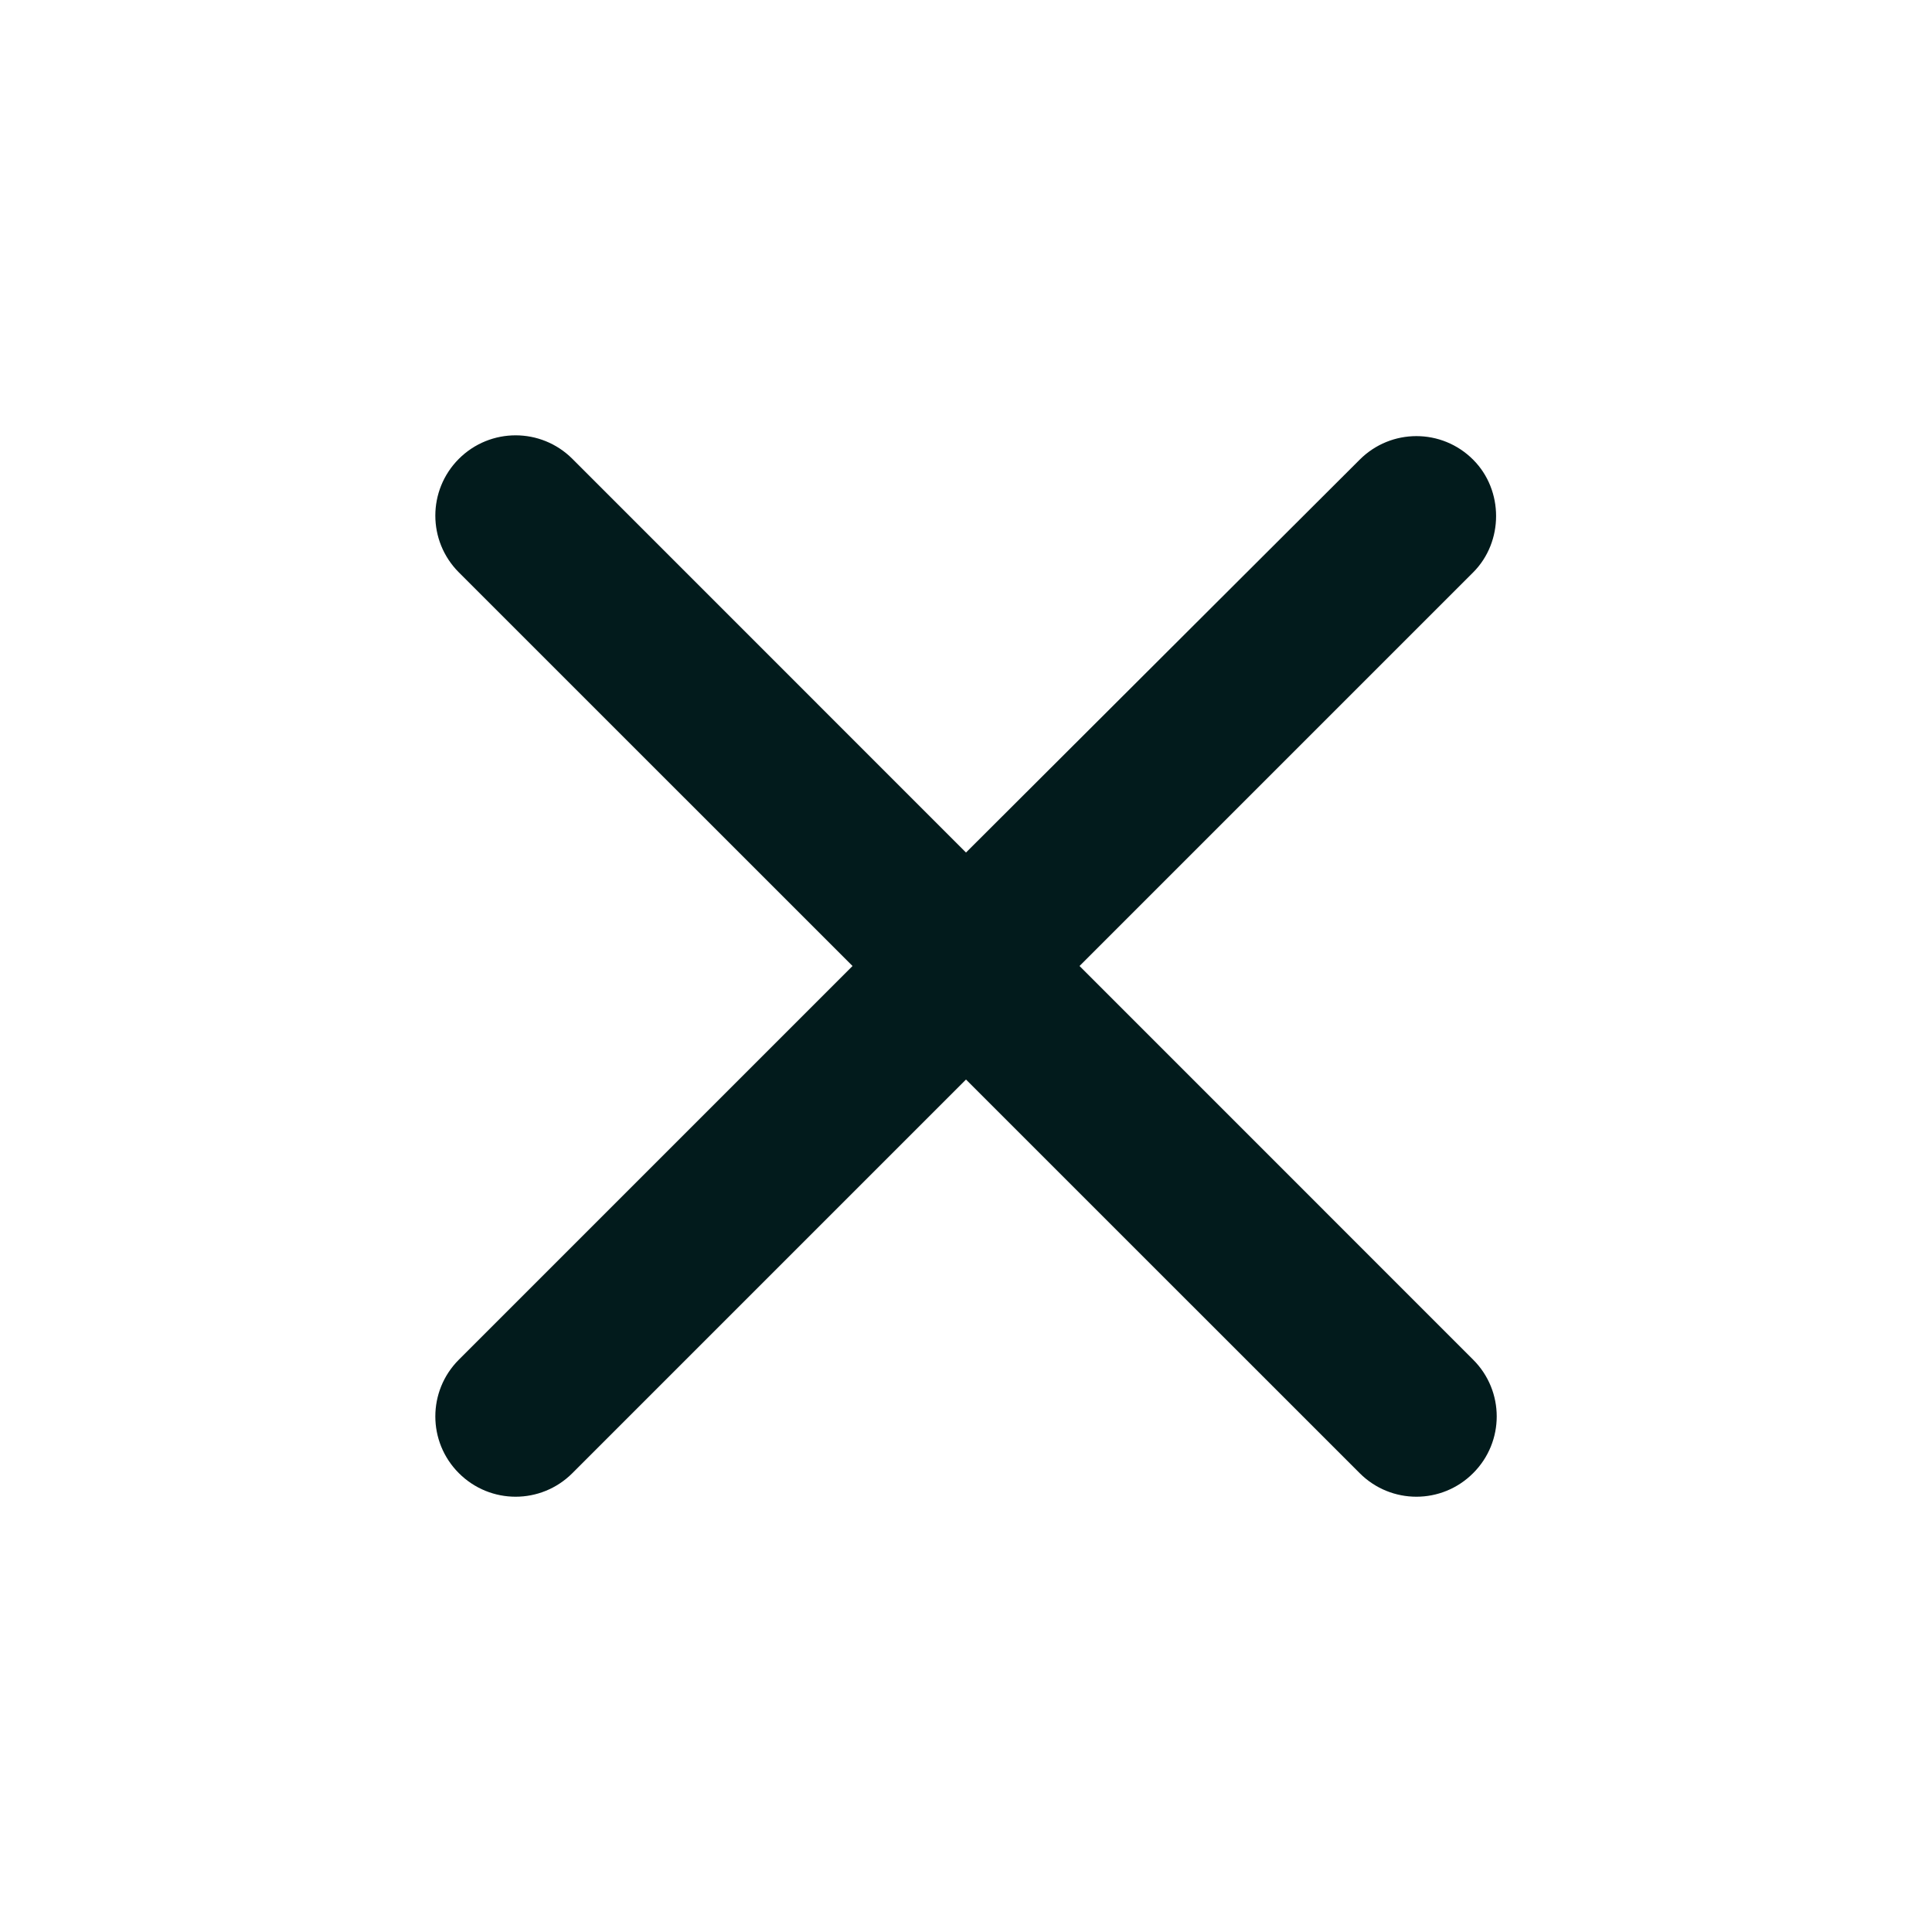 <svg width="30" height="30" viewBox="0 0 30 30" fill="none" xmlns="http://www.w3.org/2000/svg">
<path d="M22.875 7.138C22.388 6.65 21.6 6.65 21.113 7.138L15 13.238L8.888 7.125C8.4 6.638 7.613 6.638 7.125 7.125C6.638 7.613 6.638 8.4 7.125 8.888L13.238 15L7.125 21.113C6.638 21.6 6.638 22.388 7.125 22.875C7.613 23.363 8.4 23.363 8.888 22.875L15 16.763L21.113 22.875C21.6 23.363 22.388 23.363 22.875 22.875C23.363 22.388 23.363 21.6 22.875 21.113L16.763 15L22.875 8.888C23.35 8.413 23.35 7.613 22.875 7.138V7.138Z" fill="#021B1C"/>
</svg>
